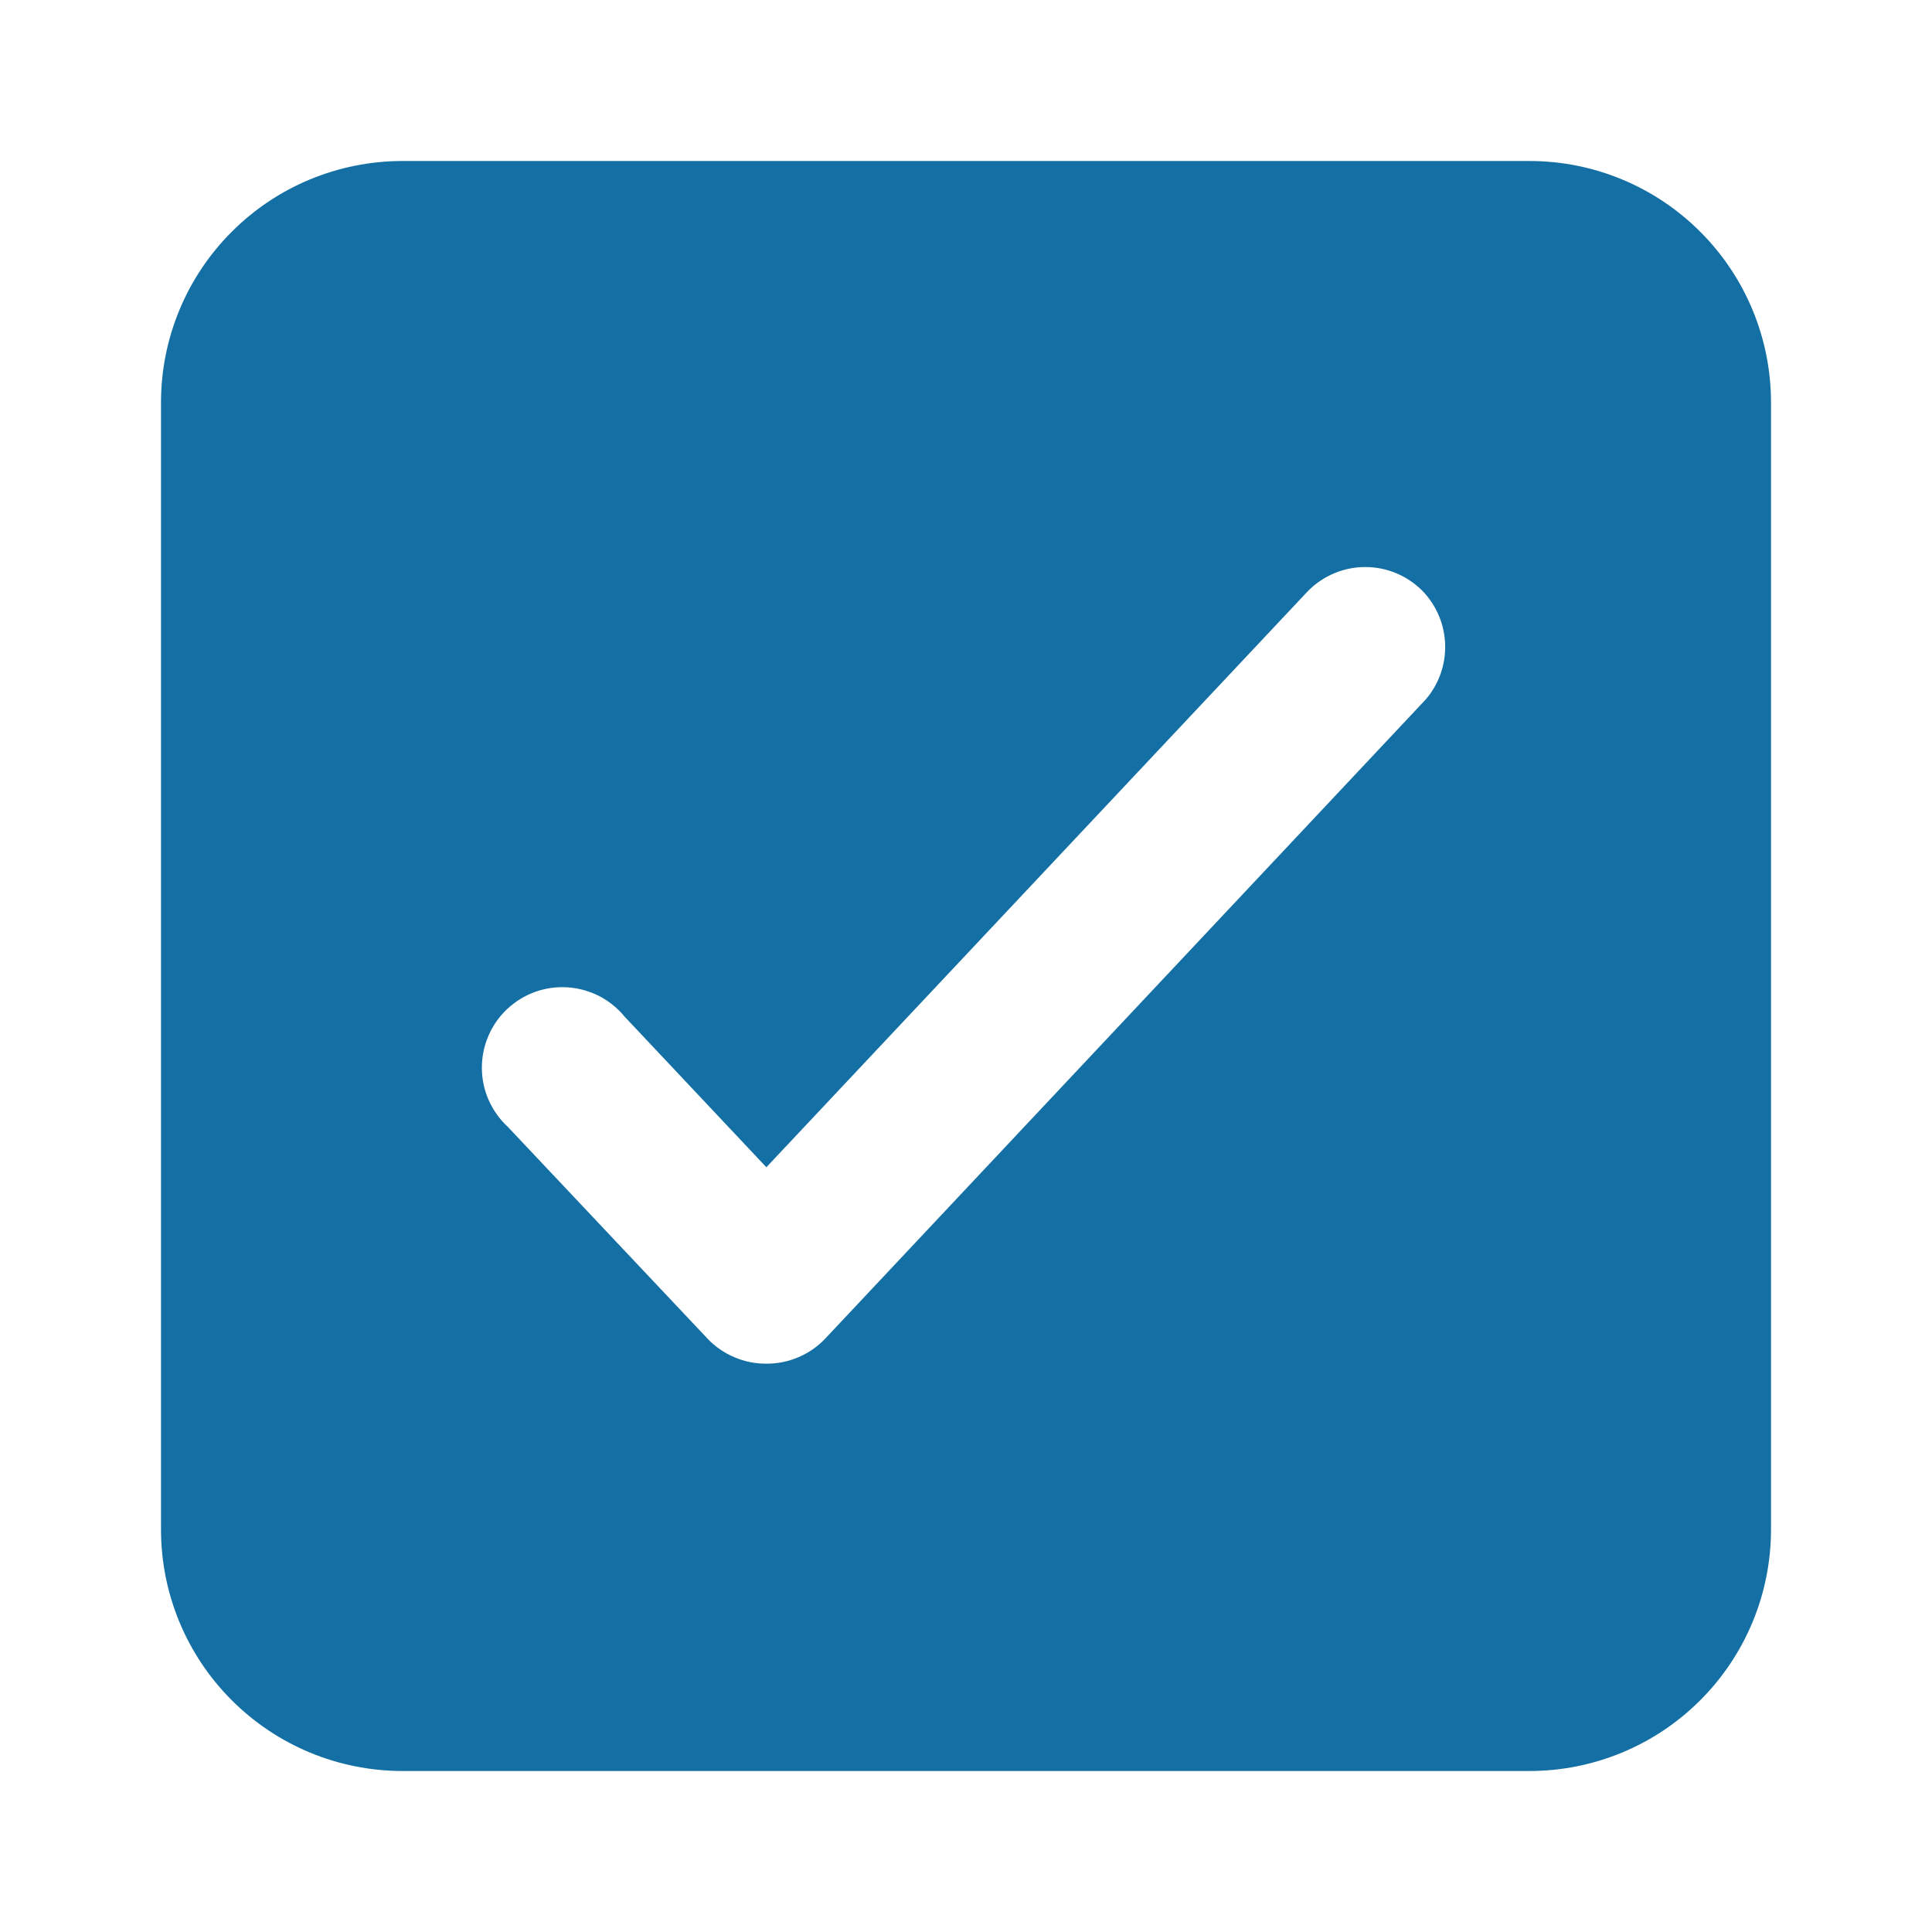 <svg width="24" height="24" viewBox="0 0 24 24" fill="none" xmlns="http://www.w3.org/2000/svg">
<g clip-path="url(#clip0_3239_14652)">
<path d="M19 21H5C3.9 21 3 20.1 3 19V5C3 3.9 3.9 3 5 3H19C20.1 3 21 3.9 21 5V19C21 20.1 20.1 21 19 21ZM5 5V19H19V5H5Z" fill="#1470A4"/>
<path d="M19 2H5C4.204 2 3.441 2.316 2.879 2.879C2.316 3.441 2 4.204 2 5V19C2 19.796 2.316 20.559 2.879 21.121C3.441 21.684 4.204 22 5 22H19C19.796 22 20.559 21.684 21.121 21.121C21.684 20.559 22 19.796 22 19V5C22 4.204 21.684 3.441 21.121 2.879C20.559 2.316 19.796 2 19 2ZM17.71 8.69L10.25 16.63C10.156 16.729 10.043 16.807 9.917 16.86C9.792 16.914 9.656 16.941 9.52 16.94C9.384 16.941 9.248 16.914 9.123 16.86C8.997 16.807 8.884 16.729 8.79 16.63L6.31 14C6.209 13.907 6.128 13.794 6.072 13.669C6.016 13.543 5.987 13.408 5.986 13.27C5.985 13.133 6.012 12.997 6.066 12.871C6.12 12.744 6.199 12.63 6.299 12.536C6.399 12.442 6.517 12.369 6.646 12.322C6.775 12.276 6.913 12.256 7.05 12.265C7.187 12.274 7.321 12.311 7.443 12.373C7.565 12.436 7.673 12.524 7.76 12.63L9.52 14.5L16.25 7.34C16.343 7.246 16.454 7.172 16.575 7.121C16.697 7.07 16.828 7.044 16.96 7.044C17.092 7.044 17.223 7.07 17.345 7.121C17.466 7.172 17.577 7.246 17.67 7.34C17.844 7.519 17.945 7.757 17.952 8.007C17.96 8.257 17.873 8.501 17.71 8.69Z" fill="#1470A4"/>
</g>
<defs>
<clipPath id="clip0_3239_14652">
<rect width="24" height="24" fill="white"/>
</clipPath>
</defs>
</svg>
